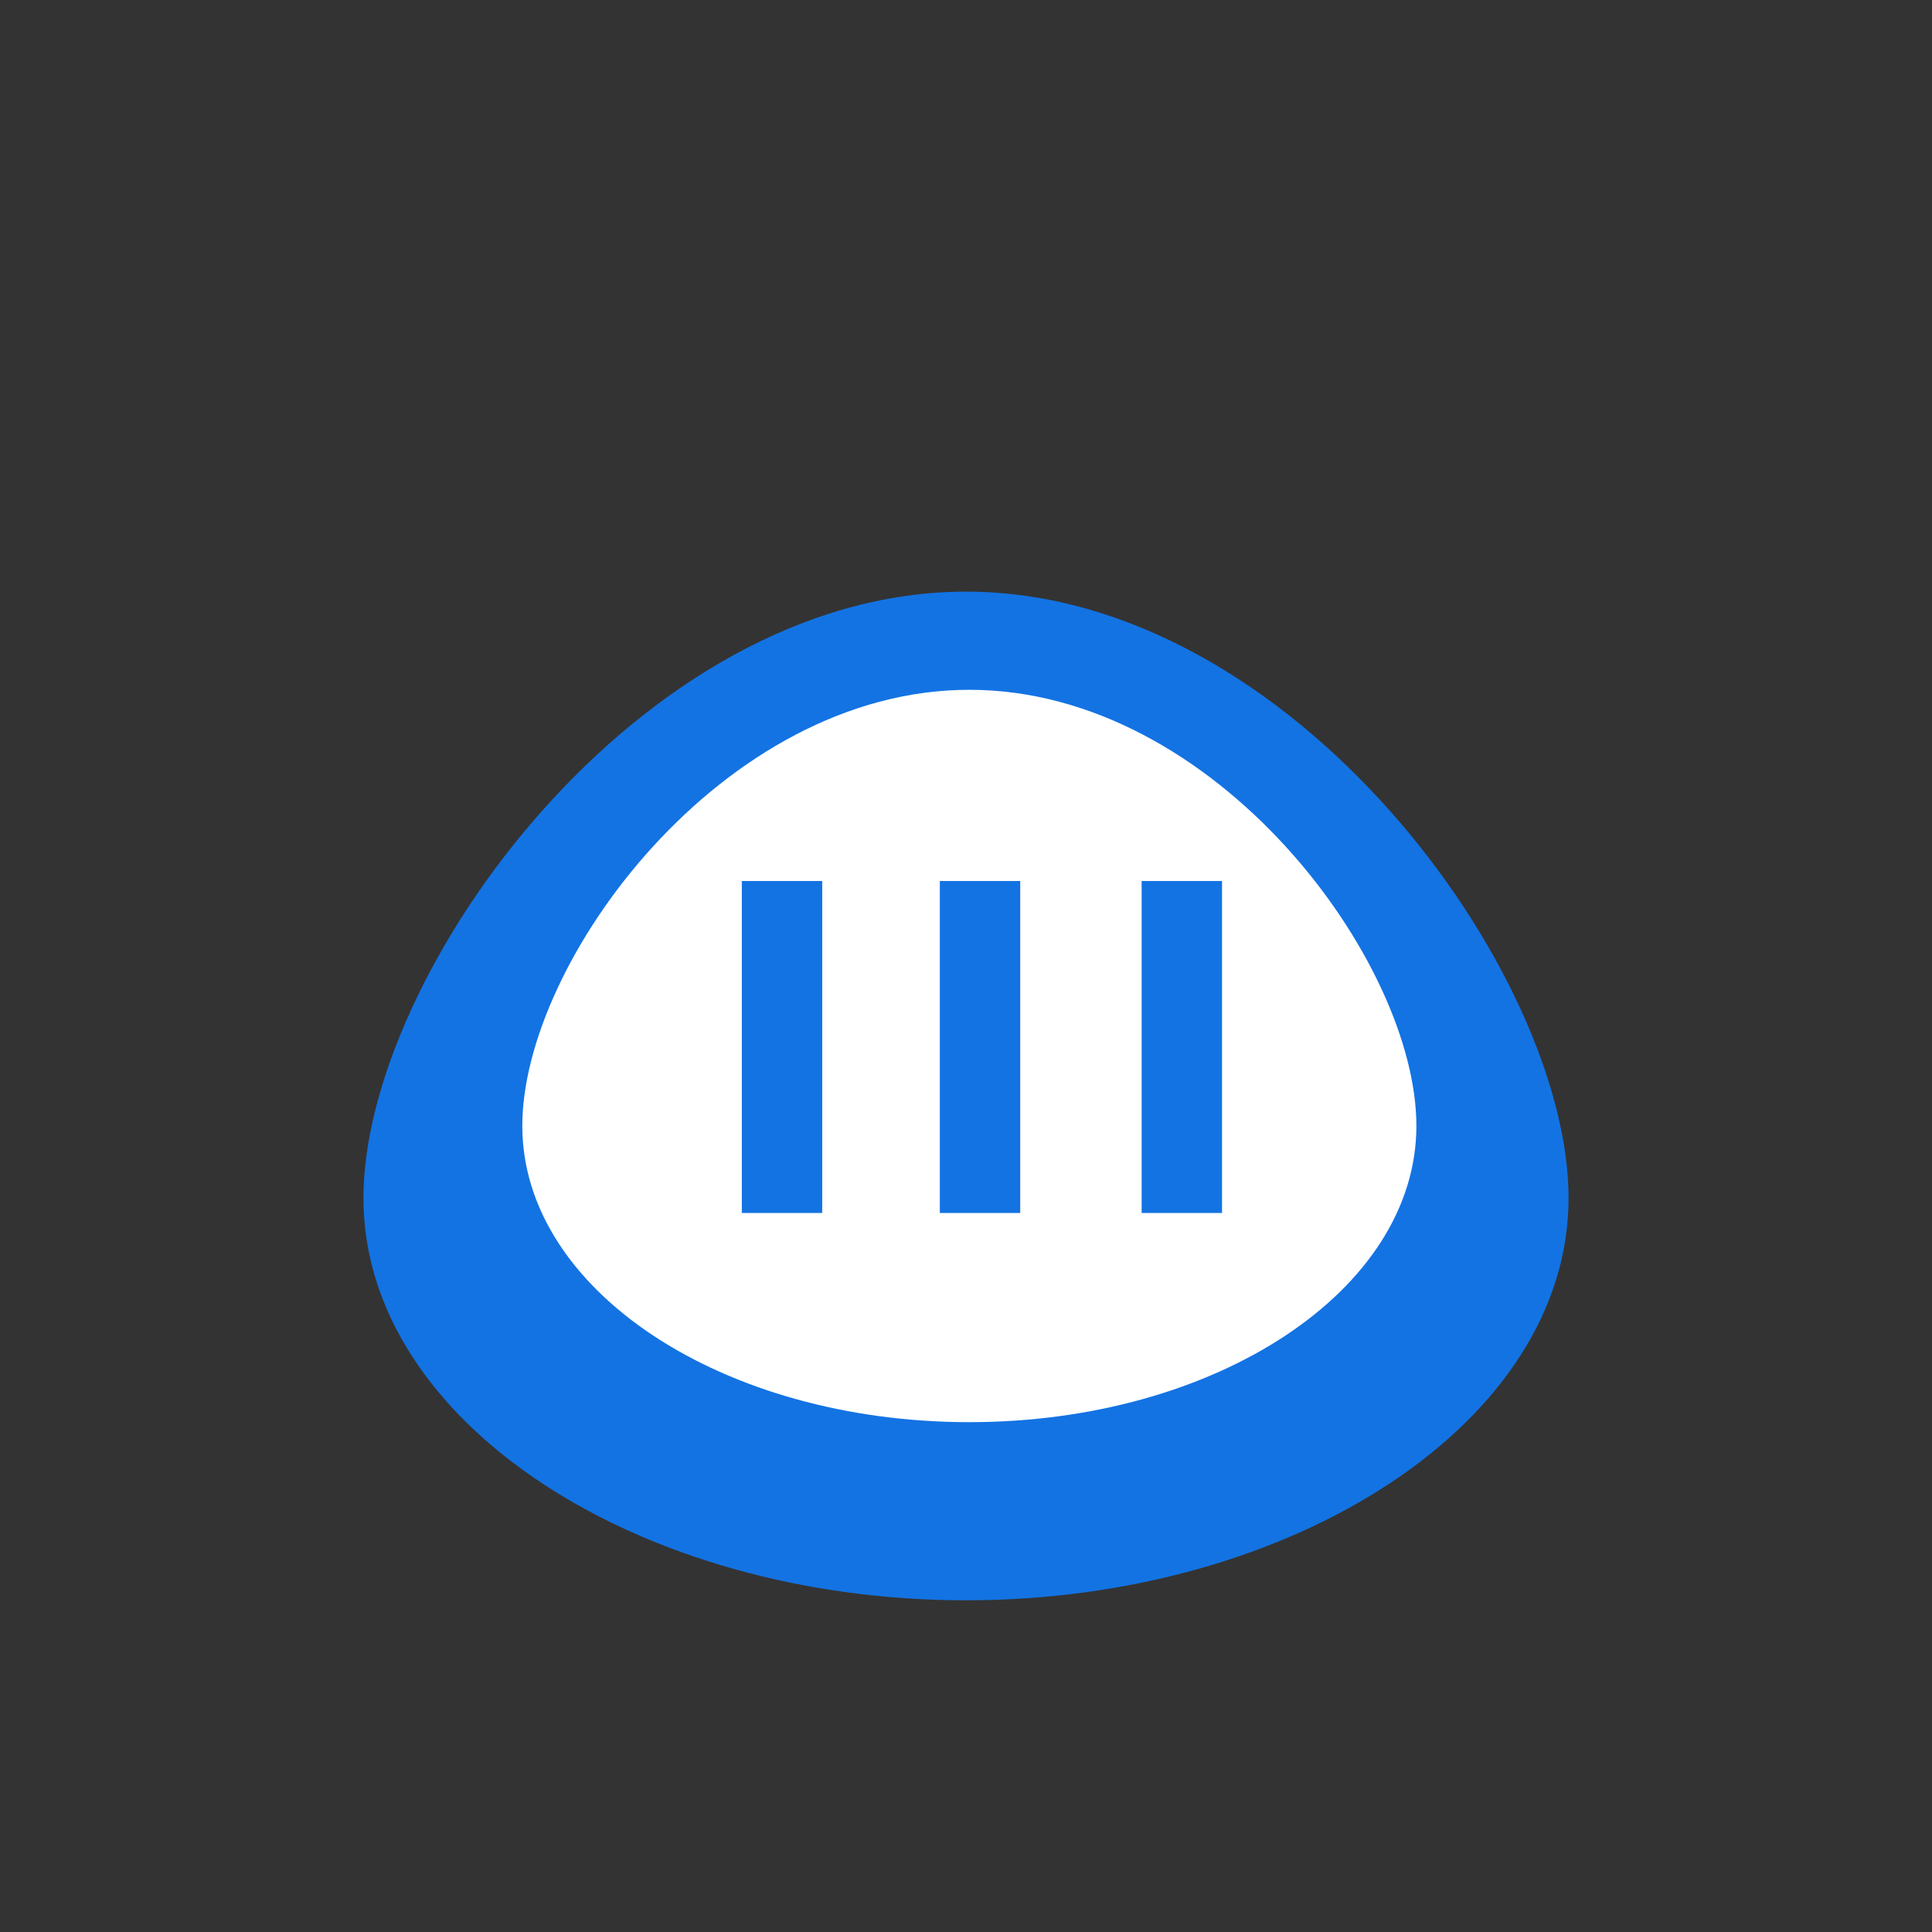 <?xml version="1.0" encoding="UTF-8"?>
<svg version="1.1" xmlns="http://www.w3.org/2000/svg" width="512" height="512" viewBox="0 0 512 512">
  <rect x="0" y="0" width="512" height="512" fill="#333333" stroke="none"/>
  <path fill="#1373e3" d="M415.686 317.502c0 59.521-73.169 106.596-159.685 106.596s-159.684-47.075-159.684-106.596c0-59.542 73.169-160.714 159.684-160.714s159.685 101.172 159.685 160.714z"></path>
  <path fill="#ffffff" d="M375.357 298.364c0 43.559-53.117 78.524-118.47 78.524s-118.471-34.964-118.471-78.524c0-43.58 53.117-115.562 118.471-115.562s118.47 71.982 118.47 115.562z"></path>
  <path fill="#1373e3" d="M249.066 321.453v-87.975h21.303v87.975h-21.303z"></path>
  <path fill="#1373e3" d="M302.545 321.453v-87.975h21.302v87.975h-21.302z"></path>
  <path fill="#1373e3" d="M196.59 321.453v-87.975h21.302v87.975h-21.302z"></path>
</svg>